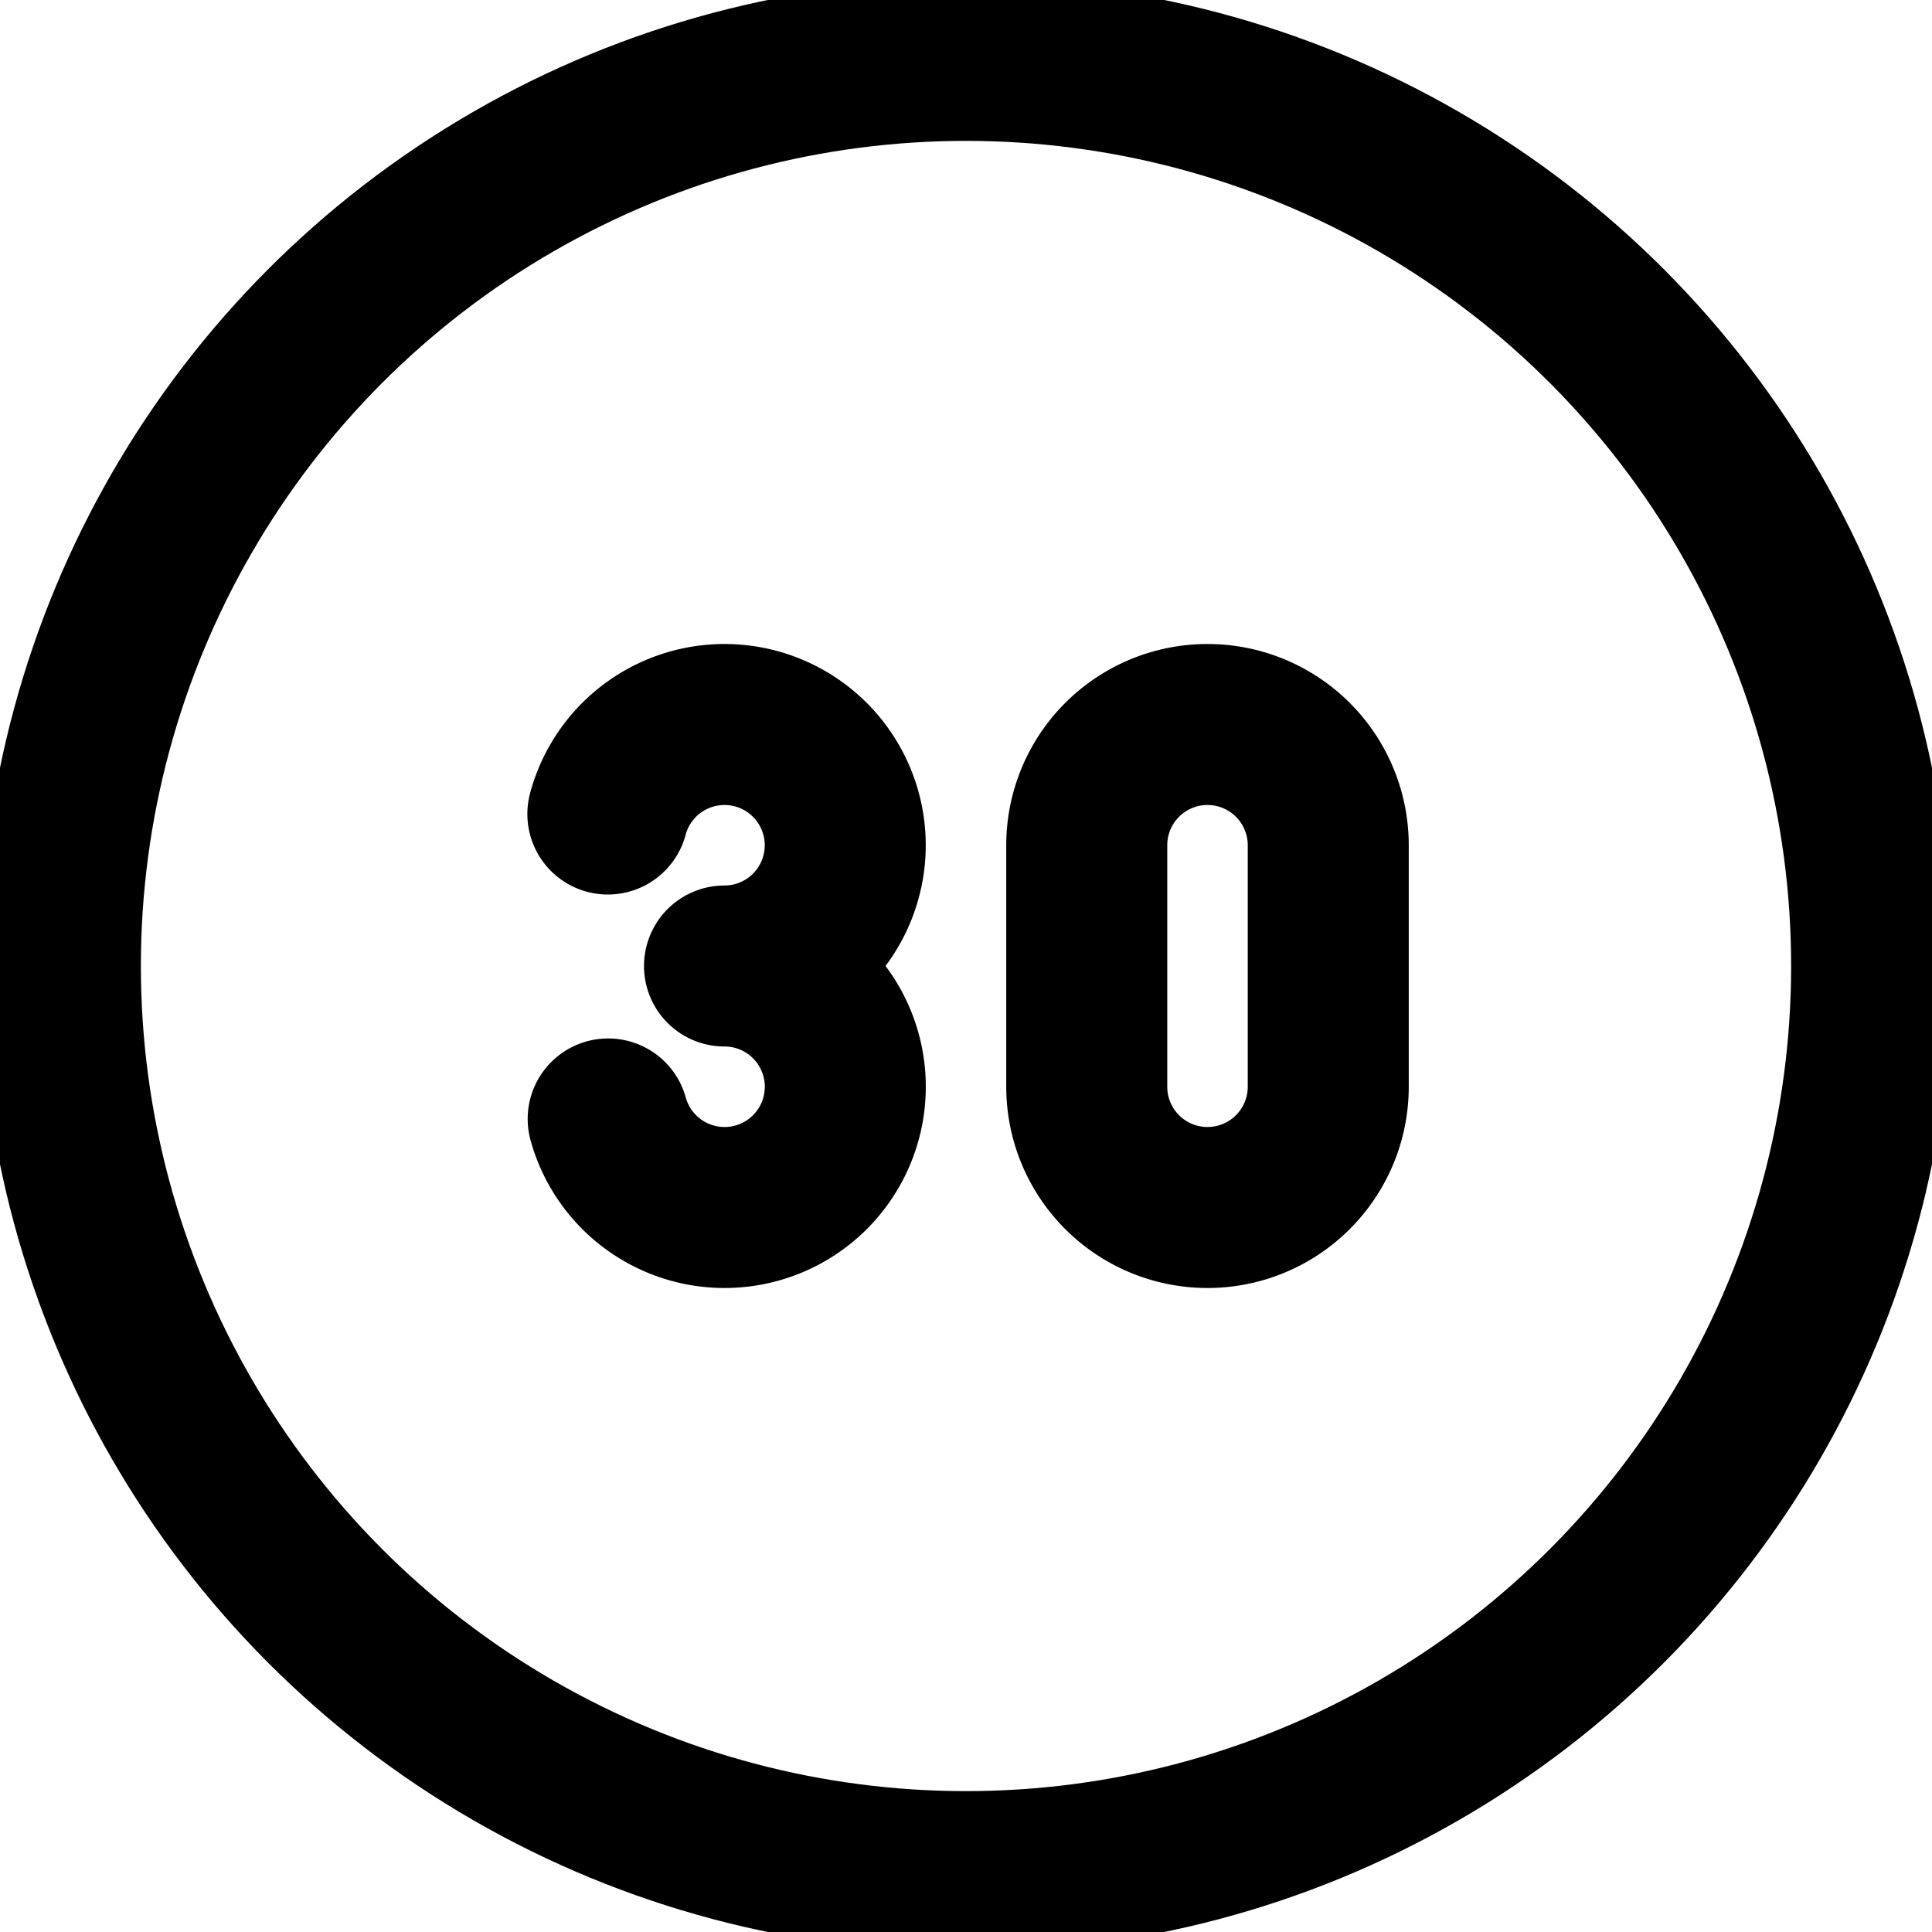 <svg viewBox="0 0 24 24" overflow="visible" xmlns="http://www.w3.org/2000/svg"><g fill="none" stroke="#000" stroke-linecap="round" stroke-linejoin="round" stroke-width="2"><path d="m16.5 13.5a1.5 1.5 0 0 1 -3 0v-3a1.5 1.5 0 0 1 3 0z"/><circle cx="12" cy="12" r="11.25"/><path d="m7.551 10.112a1.5 1.5 0 1 1 1.449 1.888 1.5 1.5 0 1 1 -1.445 1.9"/></g></svg>